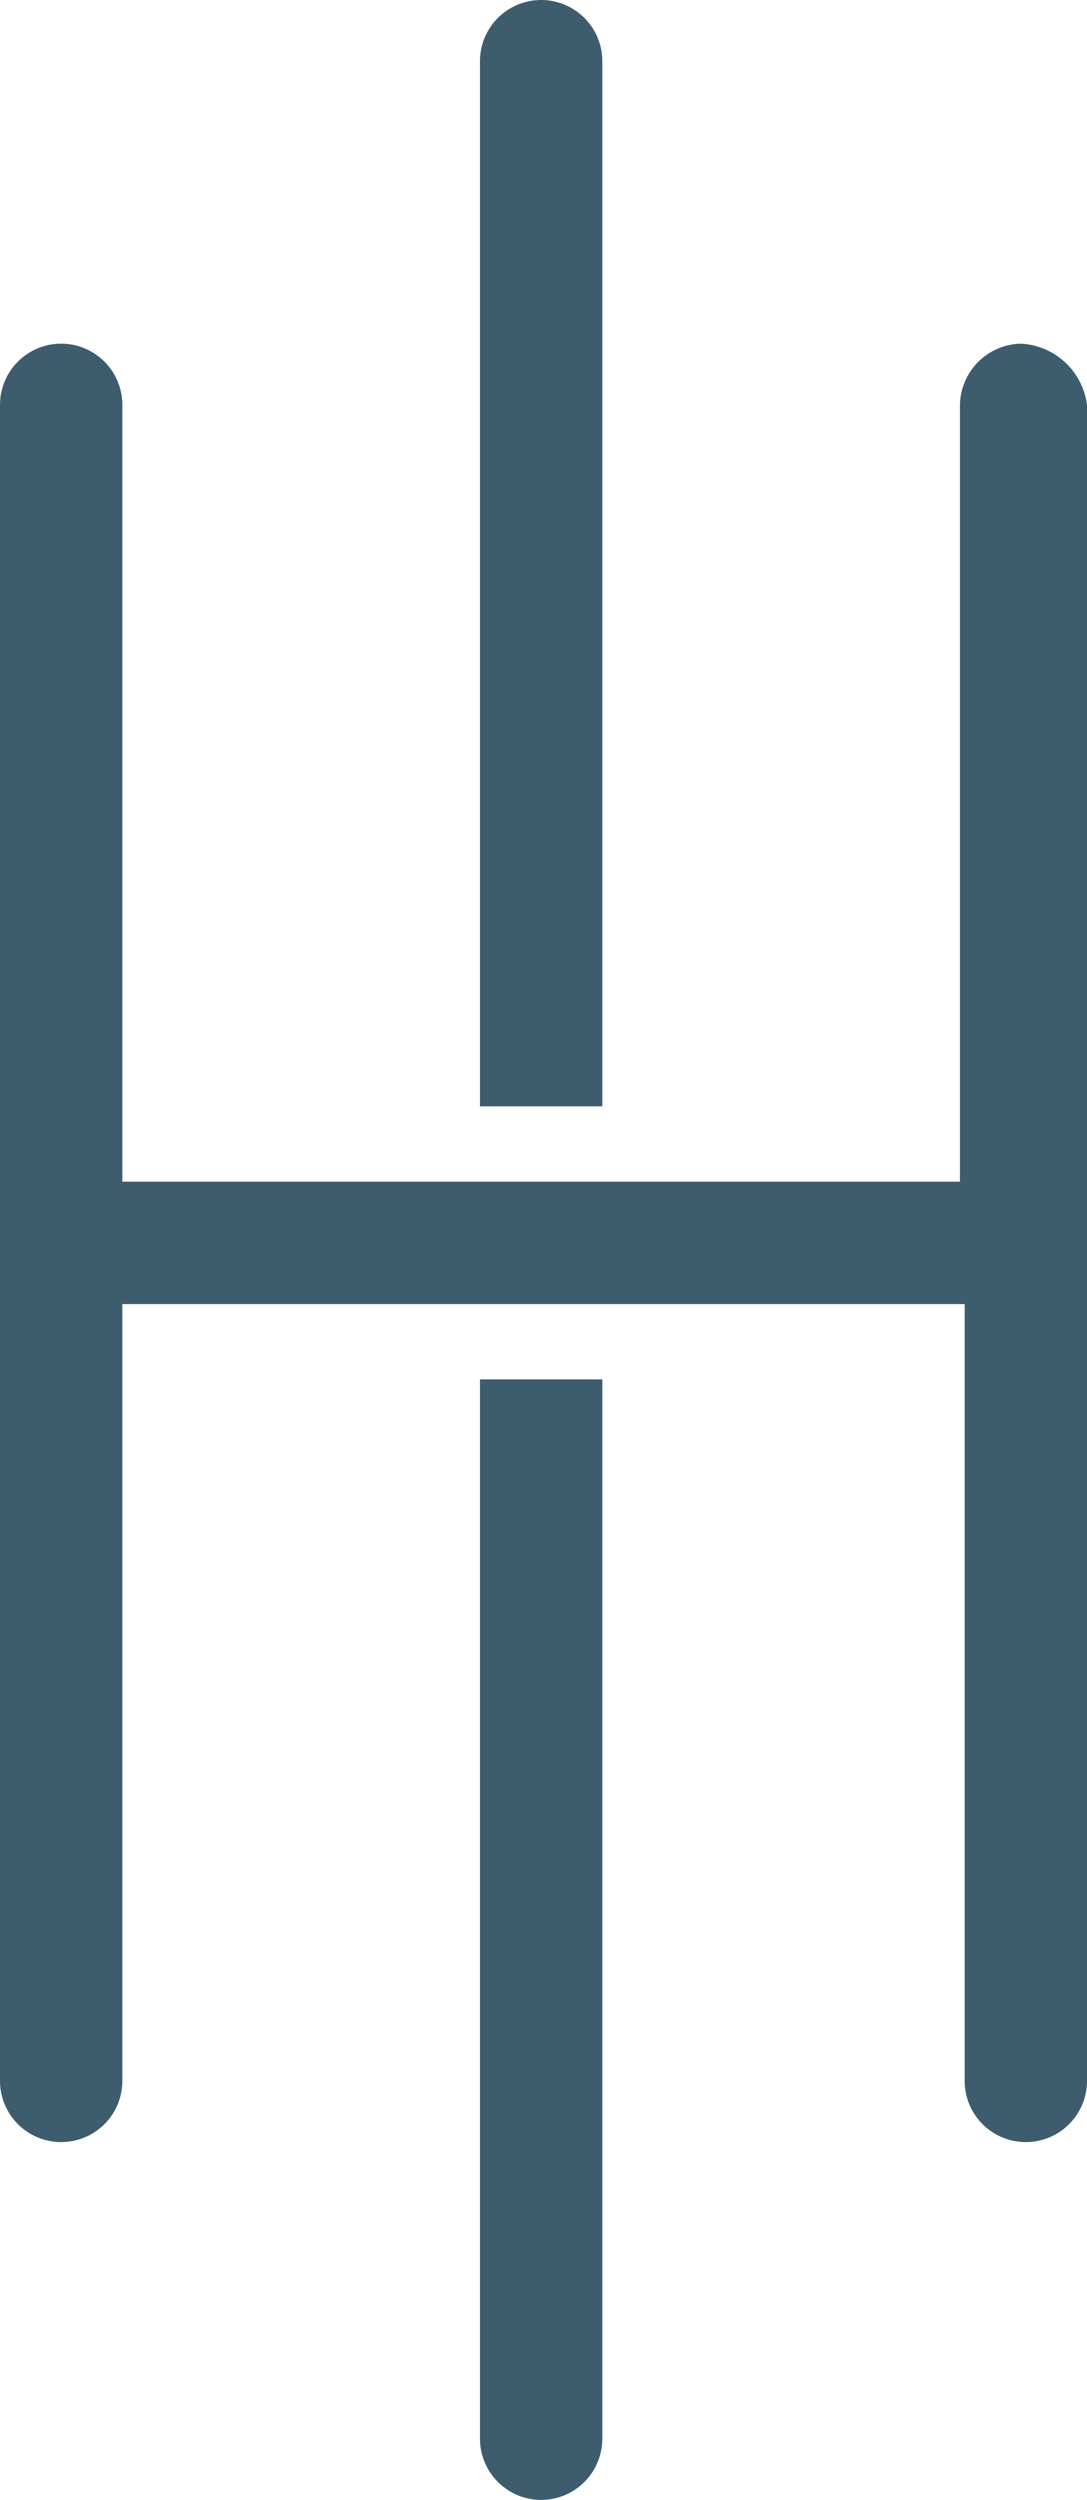 <svg xmlns="http://www.w3.org/2000/svg" viewBox="0 0 23.1 53.1"><defs><style>.a{fill:#3d5d6f;}</style></defs><path class="a" d="M85.5,1.3a1.3,1.3,0,0,0-2.6,0V23.5h2.6V1.3ZM82.9,51.8a1.3,1.3,0,0,0,2.6,0V29.3H82.9V51.8ZM94.4,7.3a1.324,1.324,0,0,0-1.3,1.3V25.1H75.3V8.6a1.3,1.3,0,0,0-2.6,0V44.2a1.3,1.3,0,0,0,2.6,0V27.7H93.2V44.2a1.3,1.3,0,0,0,2.6,0V8.6A1.493,1.493,0,0,0,94.4,7.3Z" transform="translate(-72.7)"/></svg>